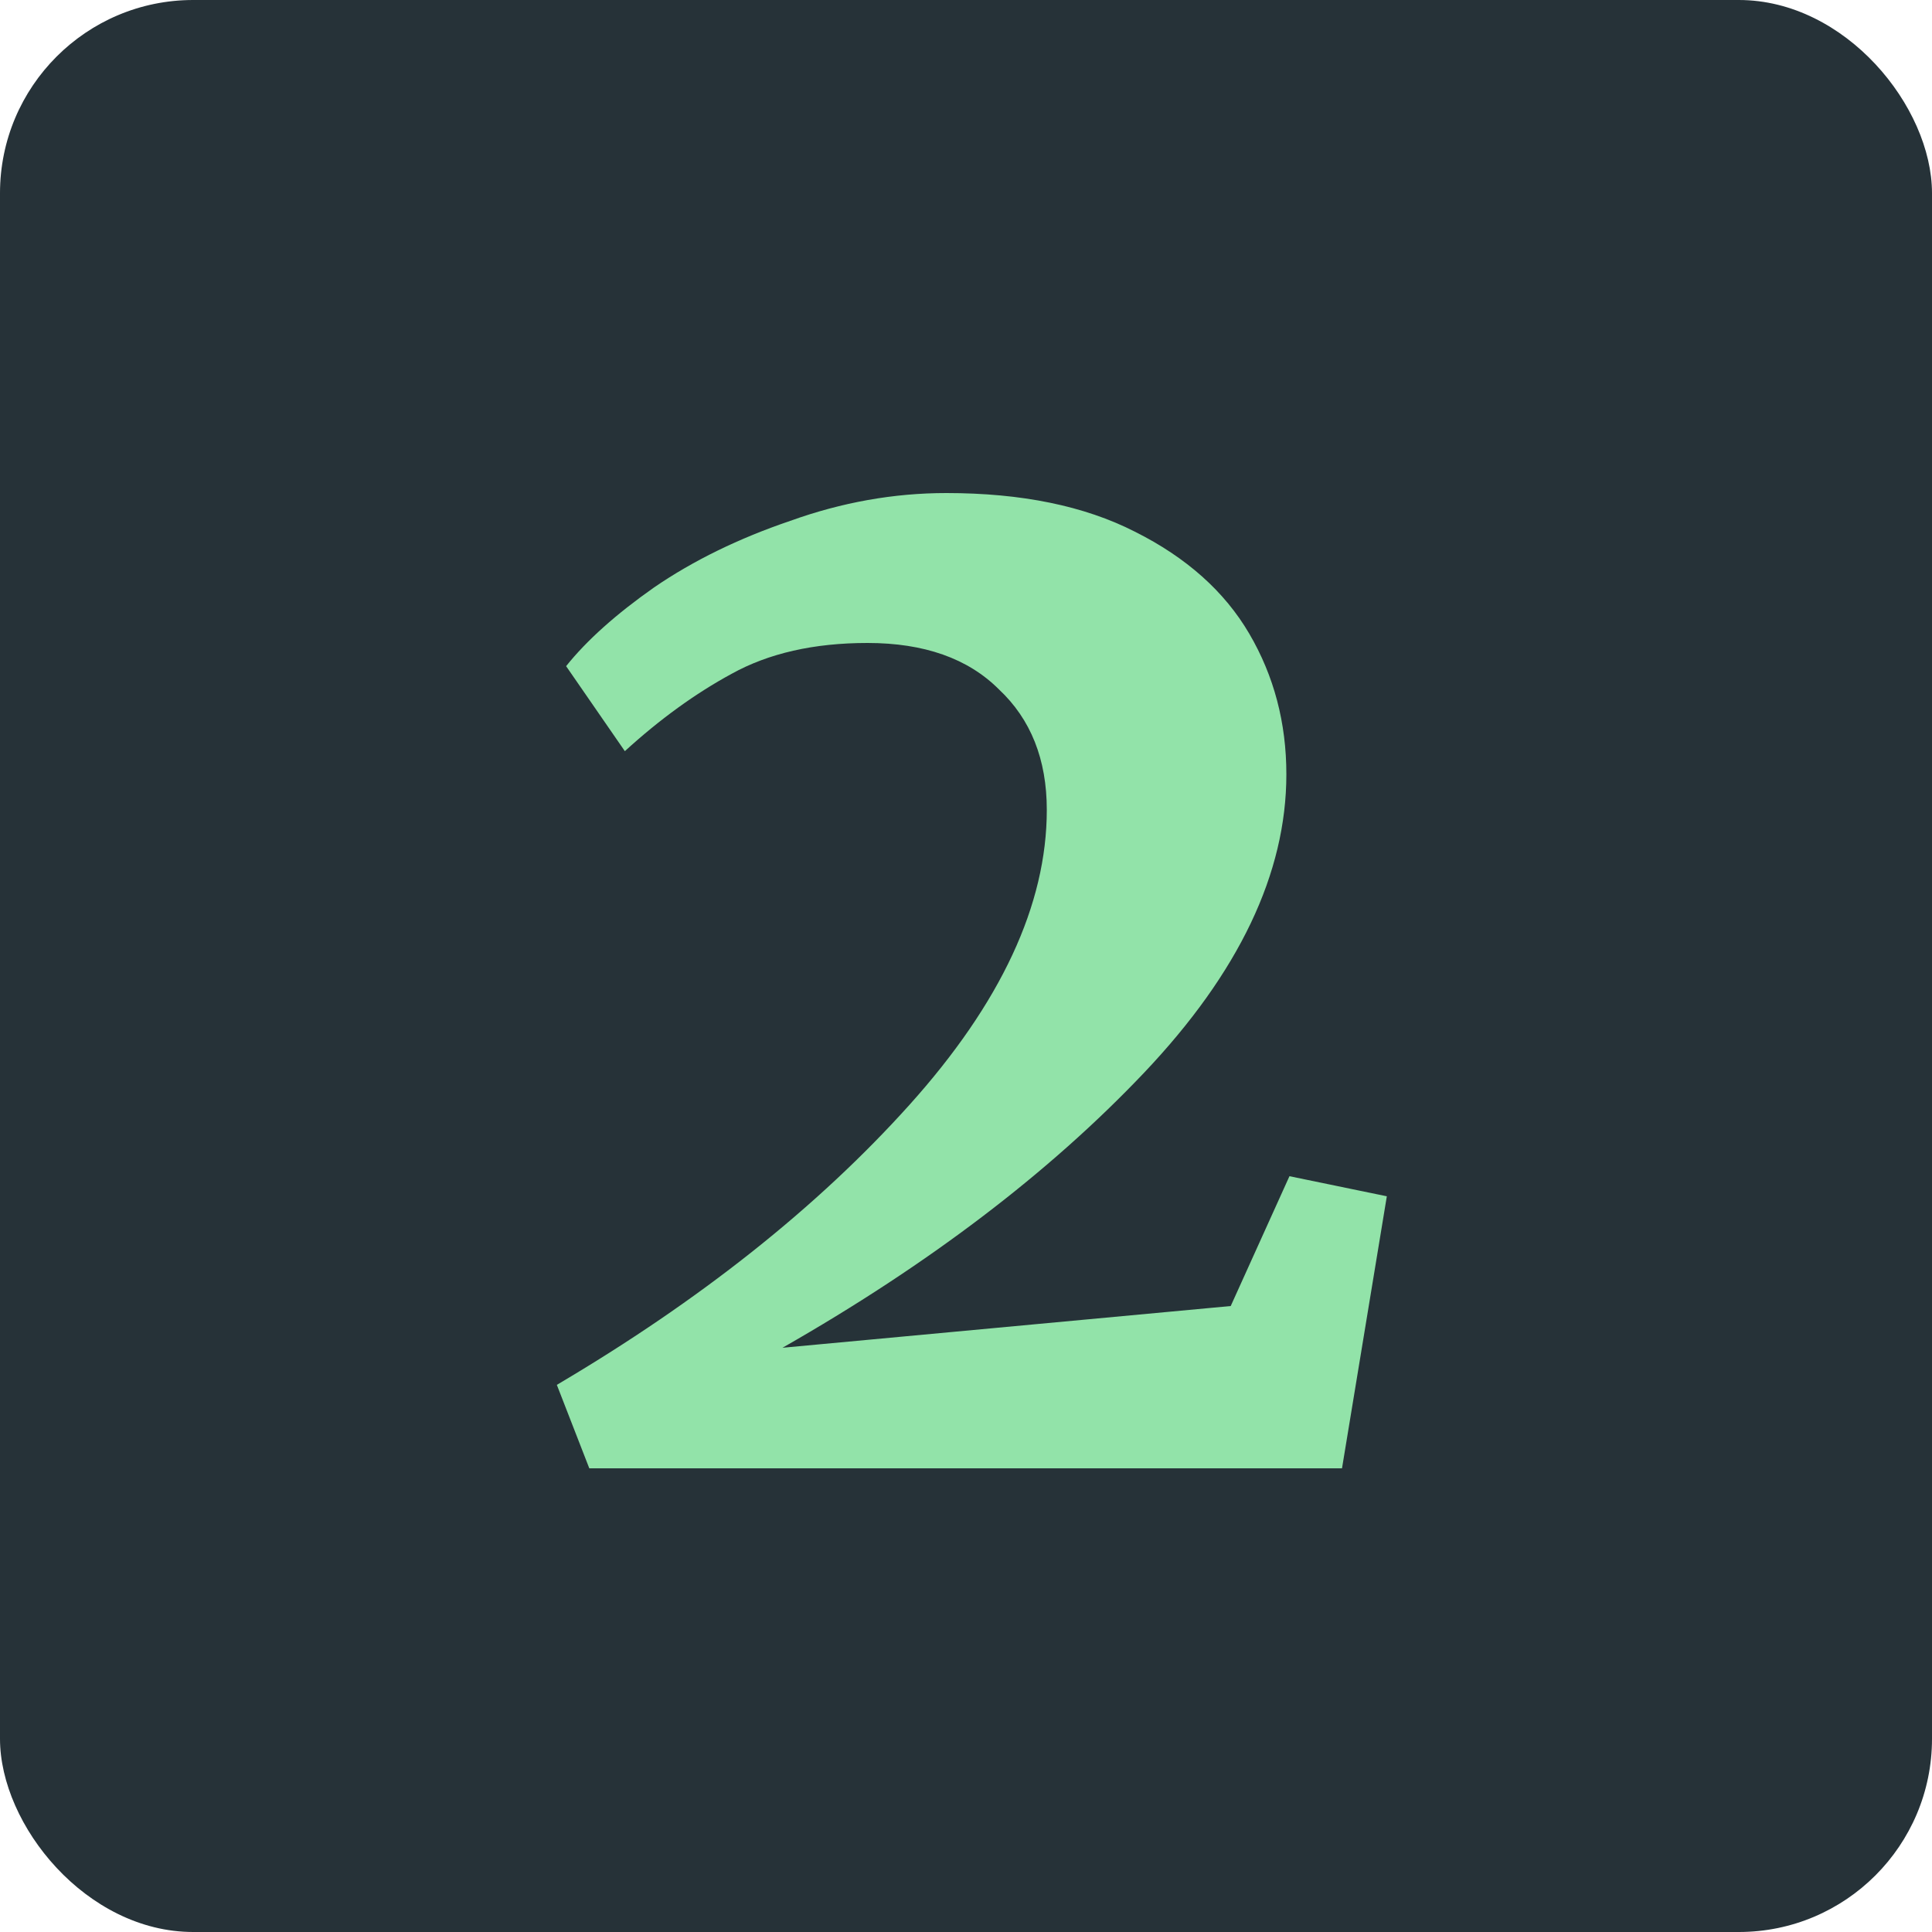 <svg width="50" height="50" viewBox="0 0 50 50" fill="none" xmlns="http://www.w3.org/2000/svg">
<rect width="50" height="50" rx="5" fill="#263238"/>
<path d="M14.411 35.84C18.117 33.653 21.157 31.24 23.531 28.6C25.904 25.96 27.091 23.413 27.091 20.96C27.091 19.653 26.677 18.613 25.851 17.84C25.051 17.04 23.917 16.64 22.451 16.64C21.064 16.64 19.891 16.907 18.931 17.44C17.997 17.947 17.077 18.613 16.171 19.44L14.651 17.24C15.184 16.573 15.944 15.893 16.931 15.2C17.944 14.507 19.117 13.933 20.451 13.48C21.784 13 23.131 12.76 24.491 12.76C26.437 12.76 28.064 13.093 29.371 13.76C30.704 14.427 31.691 15.307 32.331 16.4C32.971 17.493 33.291 18.707 33.291 20.04C33.291 22.6 32.064 25.173 29.611 27.76C27.157 30.347 24.037 32.72 20.251 34.88L31.851 33.8L33.371 30.44L35.891 30.96L34.731 38H15.251L14.411 35.84Z" fill="#92E3A9"/>
</svg>